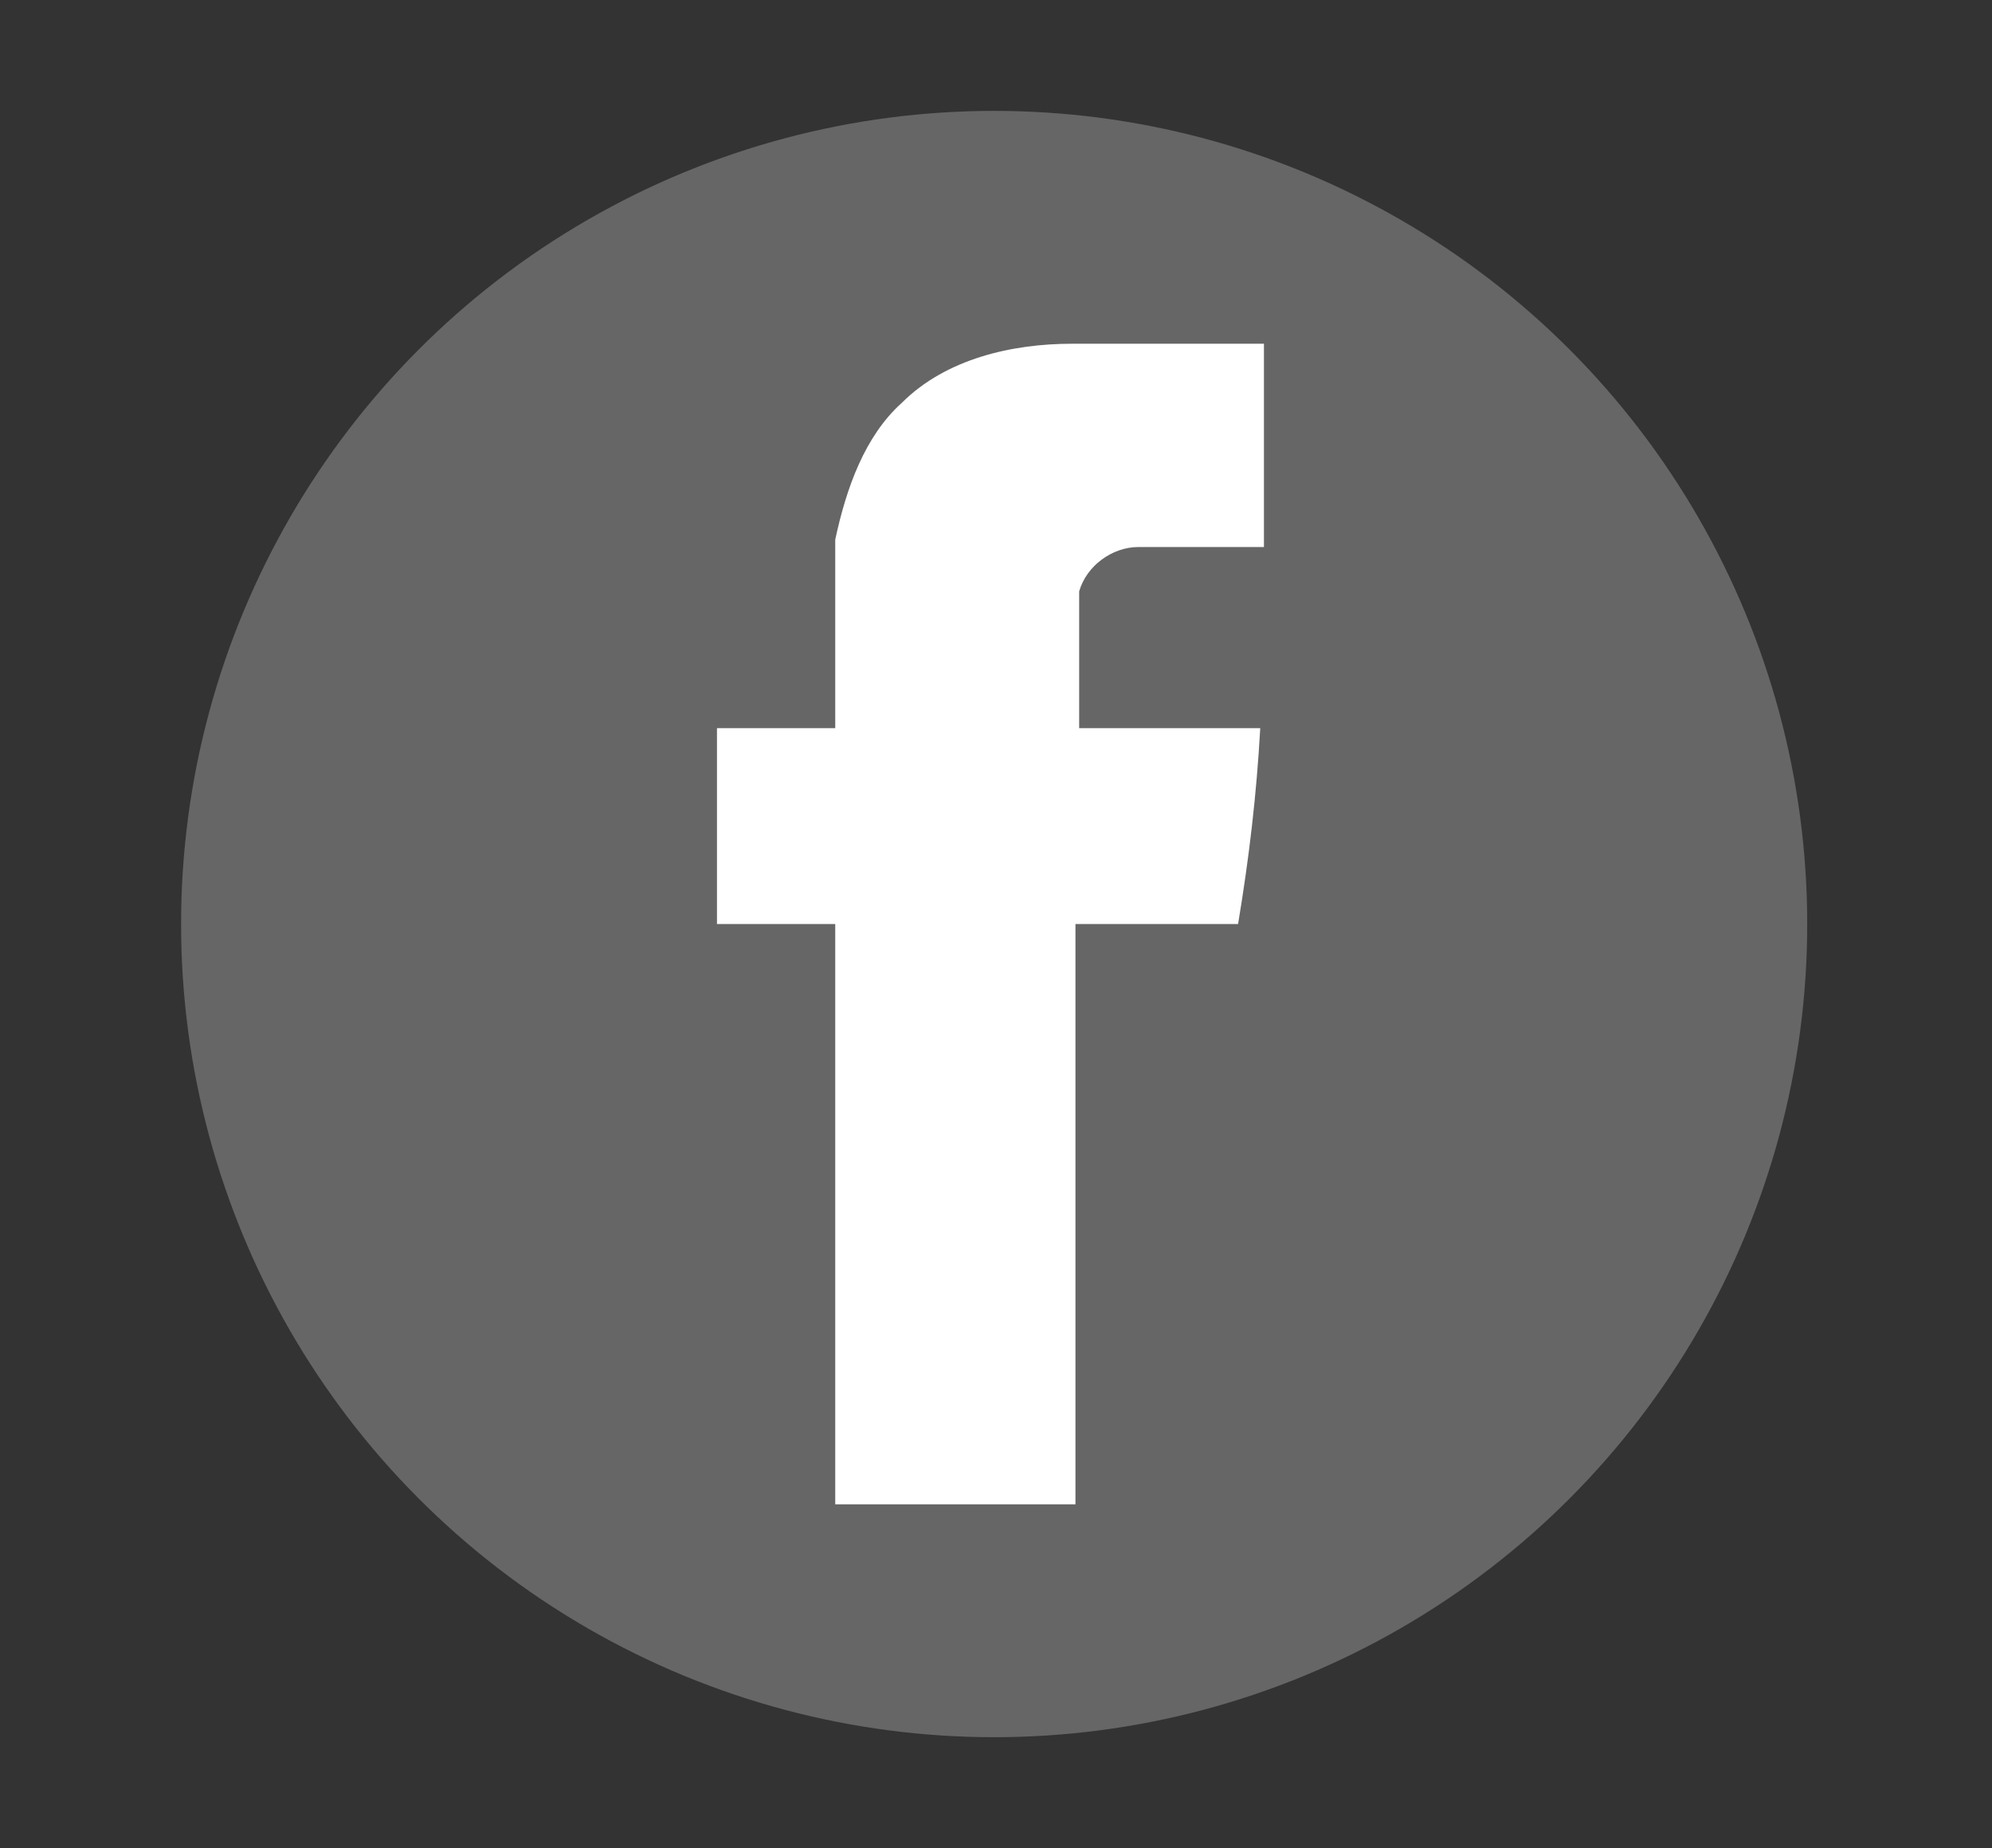 <?xml version="1.0" encoding="utf-8"?>
<!-- Generator: Adobe Illustrator 16.0.0, SVG Export Plug-In . SVG Version: 6.00 Build 0)  -->
<!DOCTYPE svg PUBLIC "-//W3C//DTD SVG 1.1//EN" "http://www.w3.org/Graphics/SVG/1.1/DTD/svg11.dtd">
<svg version="1.1" id="Layer_1" xmlns="http://www.w3.org/2000/svg" xmlns:xlink="http://www.w3.org/1999/xlink" x="0px" y="0px"
	 width="53.9px" height="50px" viewBox="0 0 53.9 50" enable-background="new 0 0 53.9 50" xml:space="preserve">
<rect x="0" y="0" width="53.9" height="50" fill="#333333" stroke="none"/>
<rect x="474.2" y="407.5" fill="#FFFFFF" width="10.5" height="10.2"/>
<circle fill="#FFFFFF" cx="414.4" cy="412.6" r="5.4"/>
<polygon fill="#FFFFFF" points="343.4,412.7 348.9,409.5 354.5,406.3 354.5,412.7 354.5,419.2 348.9,416 "/>
<circle fill="#666666" cx="26.9" cy="25" r="22"/>
<g id="_x23_020201ff">
	<path fill="#FFFFFF" d="M24.4,10.9c1.2-1.2,3-1.6,4.6-1.6c1.7,0,3.5,0,5.2,0c0,1.8,0,3.7,0,5.5c-1.1,0-2.2,0-3.4,0
		c-0.699,0-1.399,0.5-1.6,1.2c0,1.2,0,2.5,0,3.7c1.6,0,3.3,0,4.9,0C34,21.5,33.8,23.2,33.5,25C32,25,30.6,25,29.1,25
		c0,5.2,0,10.5,0,15.7c-2.2,0-4.301,0-6.5,0c0-5.2,0-10.5,0-15.7c-1.101,0-2.101,0-3.2,0c0-1.8,0-3.5,0-5.3c1.1,0,2.1,0,3.2,0
		c0-1.7,0-3.4,0-5.1C22.9,13.2,23.4,11.8,24.4,10.9z"/>
</g>
</svg>
